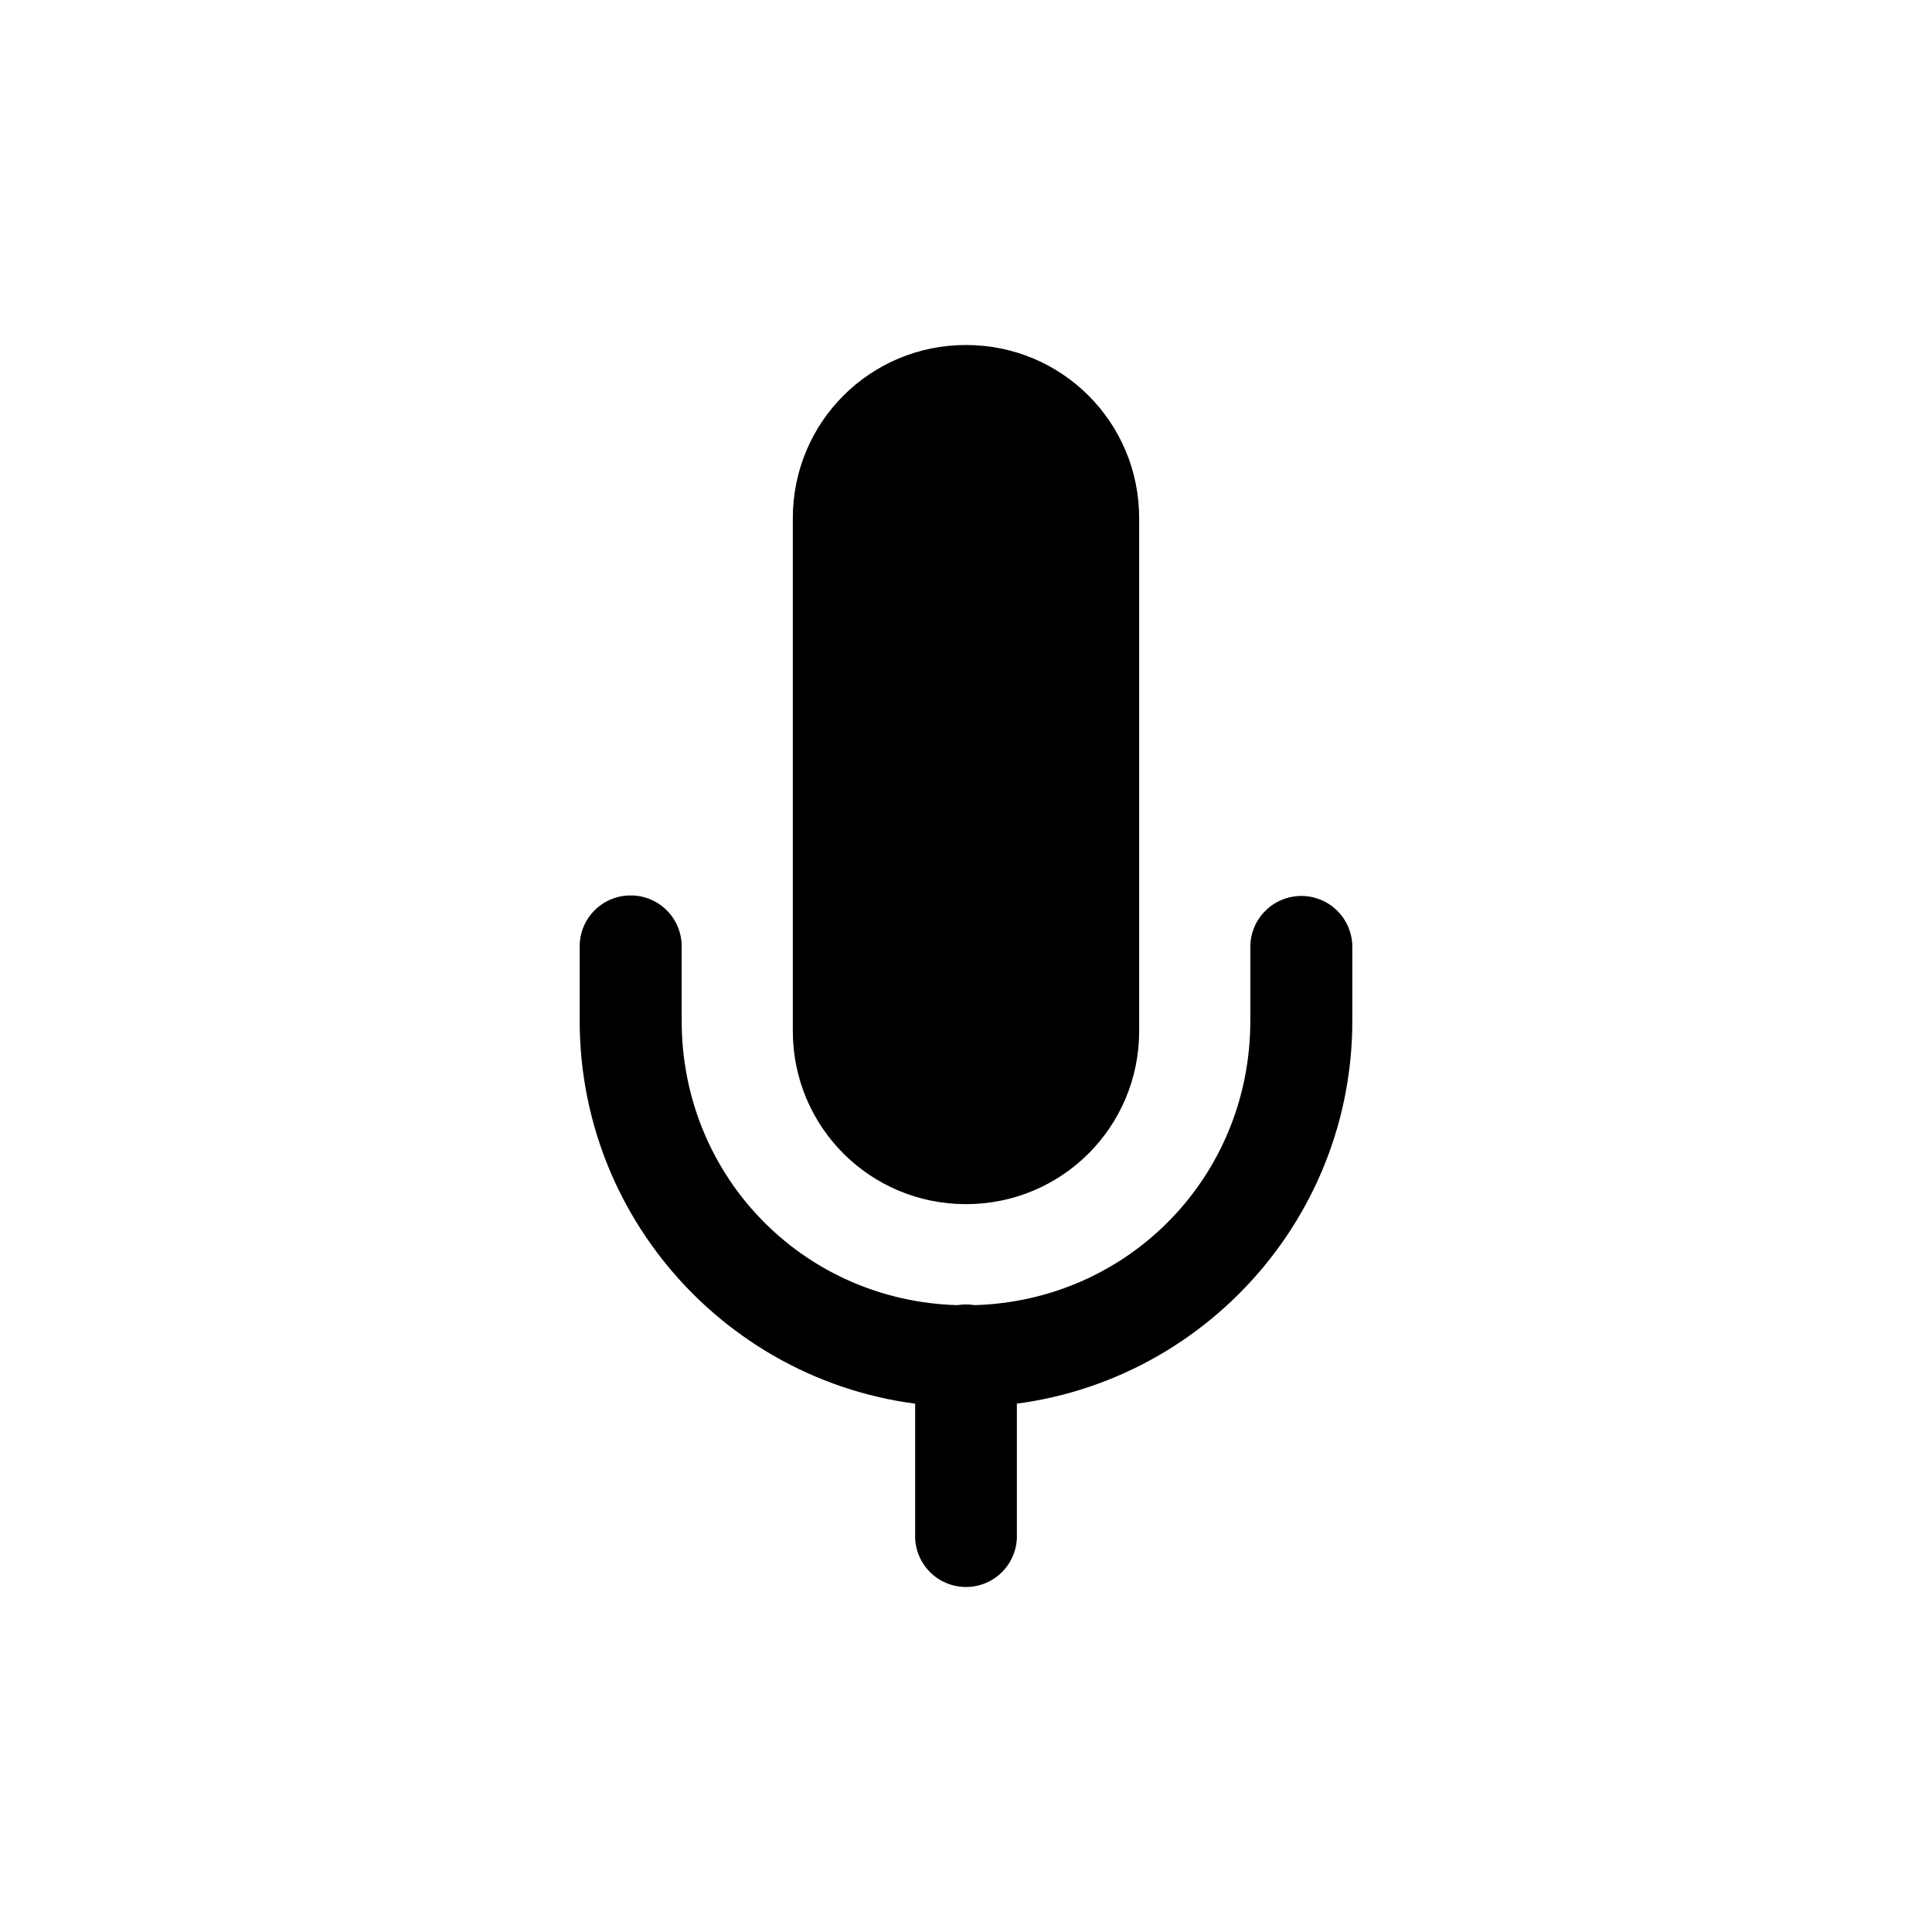 <?xml version="1.0" encoding="UTF-8"?>
<svg xmlns="http://www.w3.org/2000/svg" xmlns:xlink="http://www.w3.org/1999/xlink" width="2100" height="2100" viewBox="0 0 2100 2100">
<rect x="-210" y="-210" width="2520" height="2520" fill="rgb(100%, 100%, 100%)" fill-opacity="1"/>
<path fill-rule="nonzero" fill="rgb(0%, 0%, 0%)" fill-opacity="1" d="M 684.656 973.309 C 654.129 973.719 629.711 998.789 630.094 1029.32 L 630.094 1109.574 C 630.094 1341.188 818.246 1529.34 1049.859 1529.34 C 1281.469 1529.34 1469.91 1341.188 1469.91 1109.574 L 1469.91 1029.32 C 1469.922 1014.609 1464.078 1000.5 1453.691 990.109 C 1443.289 979.699 1429.191 973.859 1414.48 973.859 C 1399.77 973.859 1385.672 979.699 1375.281 990.109 C 1364.879 1000.5 1359.039 1014.609 1359.051 1029.32 L 1359.051 1109.574 C 1359.051 1281.816 1222.102 1418.77 1049.859 1418.77 C 877.617 1418.77 740.953 1281.816 740.953 1109.574 L 740.953 1029.32 C 741.141 1014.359 735.262 999.961 724.656 989.398 C 714.047 978.852 699.617 973.039 684.656 973.309 Z M 684.656 973.309 "/>
<path fill-rule="nonzero" fill="rgb(0%, 0%, 0%)" fill-opacity="1" d="M 1049.988 375 C 1154.27 375 1238.219 458.949 1238.219 563.23 L 1238.219 1120.621 C 1238.219 1224.902 1154.27 1308.855 1049.988 1308.855 C 945.707 1308.855 861.758 1224.902 861.758 1120.621 L 861.758 563.23 C 861.758 458.949 945.707 375 1049.988 375 Z M 1049.988 375 "/>
<path fill-rule="nonzero" fill="rgb(0%, 0%, 0%)" fill-opacity="1" d="M 1049.281 1417.902 C 1034.57 1418.102 1020.551 1424.152 1010.309 1434.719 C 1000.07 1445.281 994.457 1459.488 994.719 1474.199 L 994.719 1667.625 C 994.16 1682.645 999.734 1697.242 1010.16 1708.062 C 1020.59 1718.887 1034.969 1725 1050 1725 C 1065.031 1725 1079.41 1718.887 1089.84 1708.062 C 1100.27 1697.242 1105.852 1682.645 1105.289 1667.625 L 1105.289 1474.199 C 1105.551 1459.238 1099.75 1444.809 1089.191 1434.203 C 1078.641 1423.598 1064.238 1417.715 1049.281 1417.902 Z M 1049.281 1417.902 "/>
</svg>
